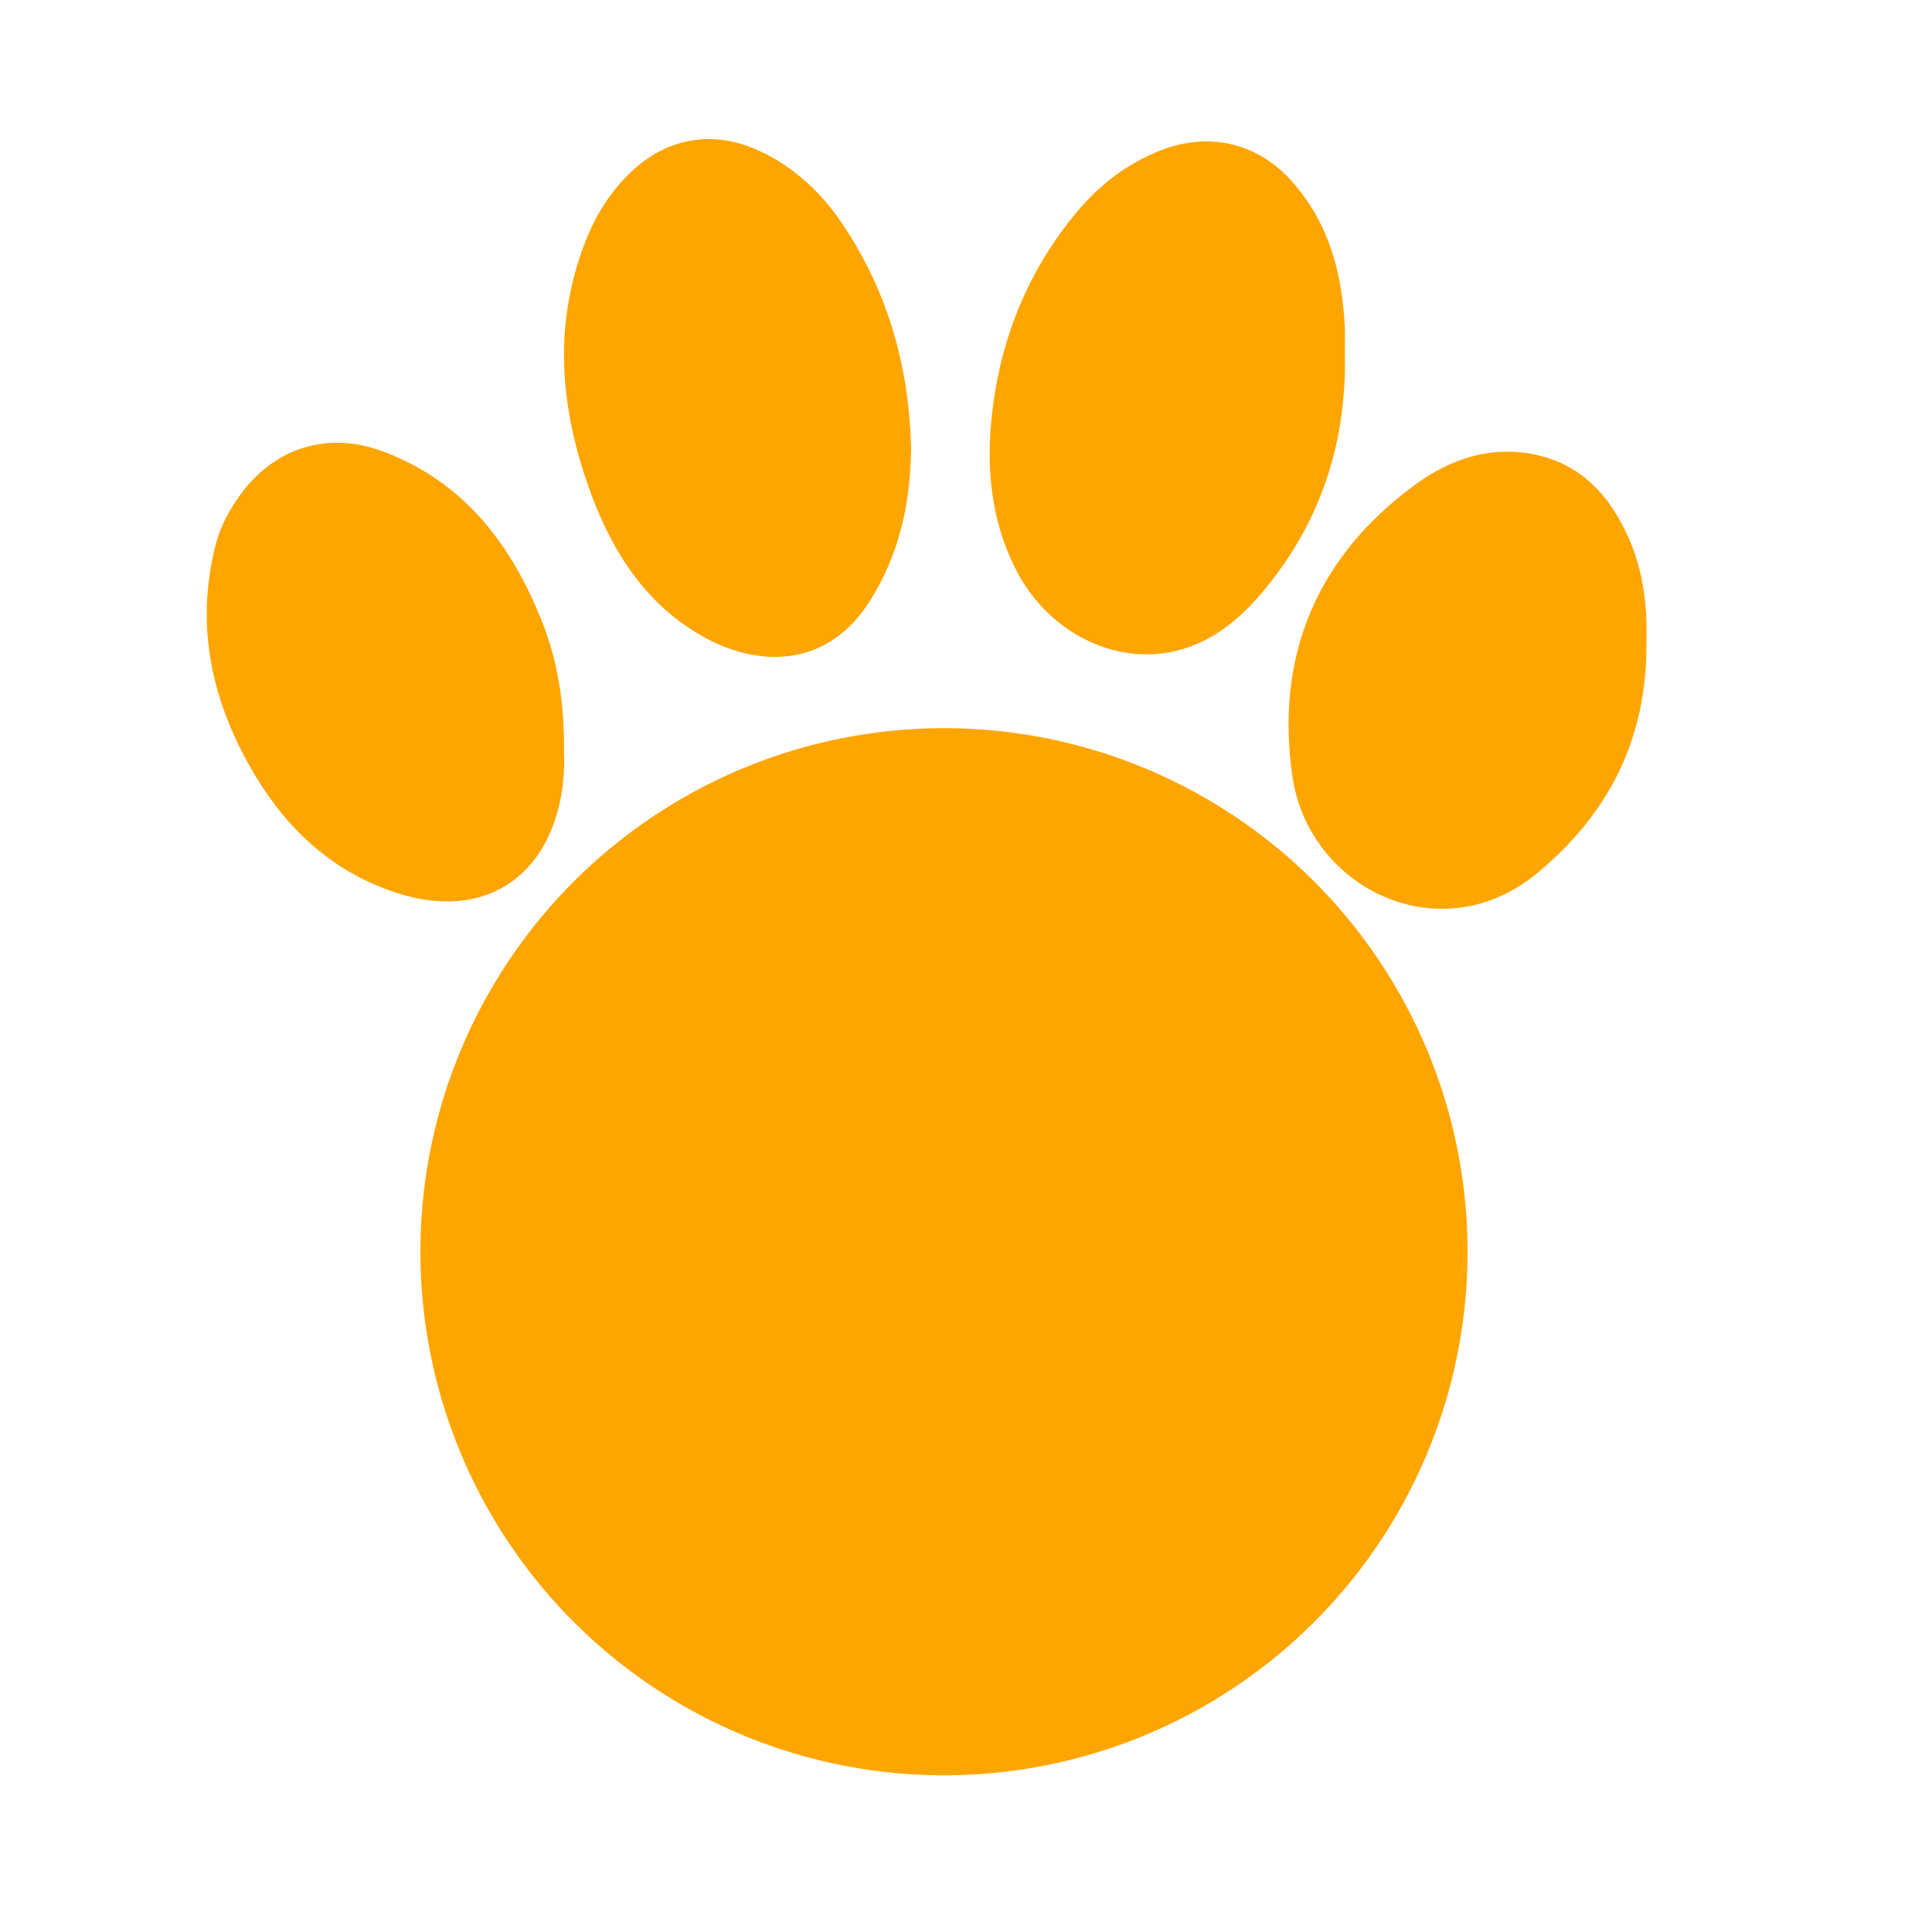 <?xml version="1.0" encoding="utf-8"?>
<!-- Generator: Adobe Illustrator 26.3.1, SVG Export Plug-In . SVG Version: 6.00 Build 0)  -->
<svg version="1.1" id="Layer_1" xmlns="http://www.w3.org/2000/svg" xmlns:xlink="http://www.w3.org/1999/xlink" x="0px" y="0px"
	 viewBox="0 0 1000 1000" style="enable-background:new 0 0 1000 1000;" xml:space="preserve">
<style type="text/css">
	.st0{fill:orange;}
</style>
<path class="st0" d="M696.1,182.7c1,45.3-11.9,86.1-40.7,121.4c-11.6,14.3-25,26.3-43,31.8c-33.2,10-69.8-7.6-86.9-41.7
	c-12.6-25.1-15.1-52.1-12.1-79.4c4.3-39.1,18.5-74.5,43.8-104.9c11.9-14.3,26.3-25.4,43.9-32.2c24.8-9.6,50-3.7,67.6,16.2
	c19.4,21.8,26.2,48.1,27.4,76.4C696.2,174.4,696.1,178.6,696.1,182.7z"/>
<path class="st0" d="M471.6,232.4c-0.4,28.3-6.1,54.2-21,78.1c-21.7,34.9-56.9,35.3-85.8,19.5c-29.1-15.9-46.8-42.4-58.3-72.9
	c-16.6-44.1-20.9-88.7-2.9-133.6c5.2-12.9,12.5-24.3,22.5-34C345,71.1,369.5,67,393.3,78.2c18.3,8.6,32.4,22,43.4,38.7
	C460.1,152.1,470.7,191.1,471.6,232.4z"/>
<path class="st0" d="M852.2,330.9c0.8,50.6-19,89.8-56.5,121c-50,41.5-118.2,8.1-126.7-49.8c-9.1-61.7,12.1-113.6,63.3-151.1
	c18-13.2,38.4-20.3,61.2-15.9c19.8,3.8,34,15.4,44,32.6C849.3,287.7,852.9,309.6,852.2,330.9z"/>
<path class="st0" d="M291.9,388.8c0.5,9.2-0.3,20.5-3.4,31.6c-10.8,38.4-43.1,54.9-83.4,41.7c-31.9-10.4-55.5-31.7-72.6-60
	c-22.6-37.4-32-77.5-20.7-120.9c2.1-8,6-15.4,10.6-22.3c17.9-26.8,46.4-36.4,76.5-25c40.5,15.4,64.7,46.5,80.6,85.2
	C288.5,340.7,292.2,363.3,291.9,388.8z"/>
<circle class="st0" cx="488.6" cy="647.9" r="271"/>
</svg>
